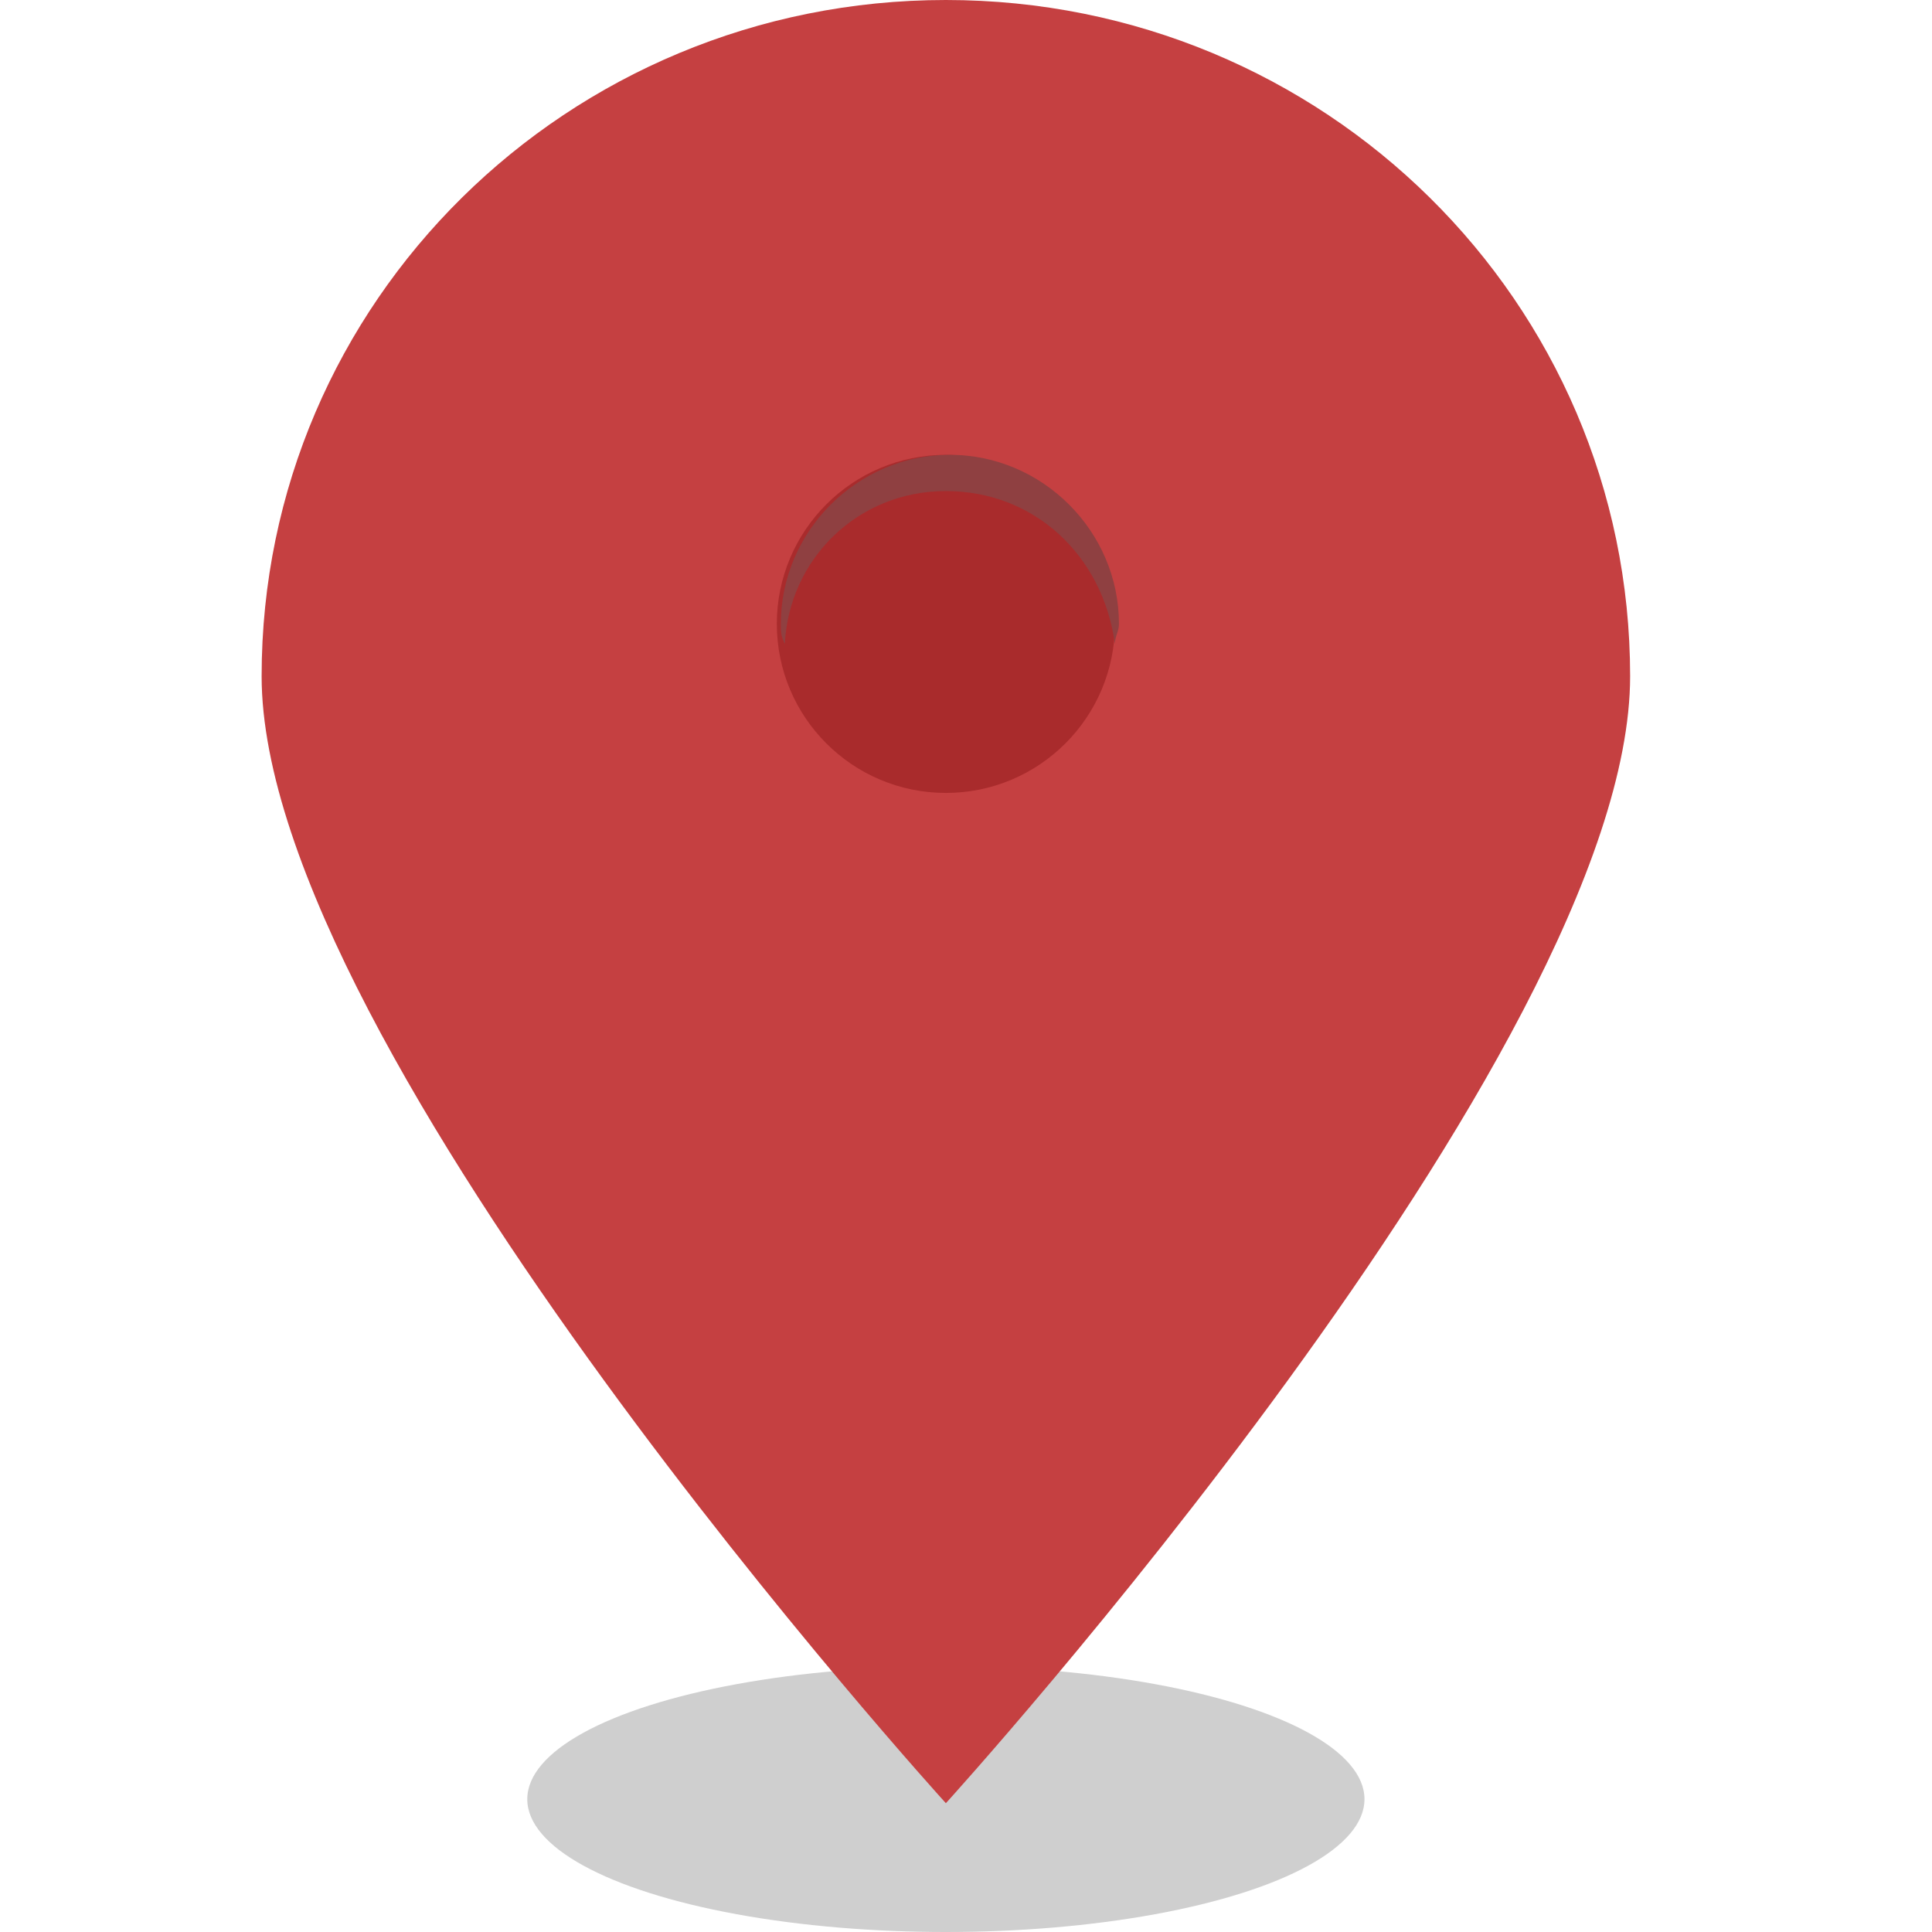 <svg xmlns="http://www.w3.org/2000/svg" xmlns:xlink="http://www.w3.org/1999/xlink" id="Layer_1" width="48" height="48" x="0" style="enable-background:new 0 0 48 48" y="0" version="1.1" viewBox="0 0 48 48" xml:space="preserve"><style type="text/css">.st0{opacity:.19}.st1{fill:#c54041}.st2{fill:#a92b2c}.st3{fill:#8f4041}</style><ellipse cx="23.5" cy="44.7" class="st0" rx="10.4" ry="3.3"/><path d="M23.5,0c-9.4,0-17,7.5-17,16.8s17,28,17,28s17-18.7,17-28S32.9,0,23.5,0z" class="st1"/><circle cx="23.5" cy="15.5" r="4.2" class="st2"/><path d="M23.5,12.2c2.2,0,3.9,1.6,4.2,3.8c0-0.2,0.1-0.3,0.1-0.5c0-2.3-1.9-4.2-4.2-4.2s-4.2,1.9-4.2,4.2	c0,0.2,0,0.3,0.1,0.5C19.6,13.9,21.3,12.2,23.5,12.2z" class="st3"/></svg>